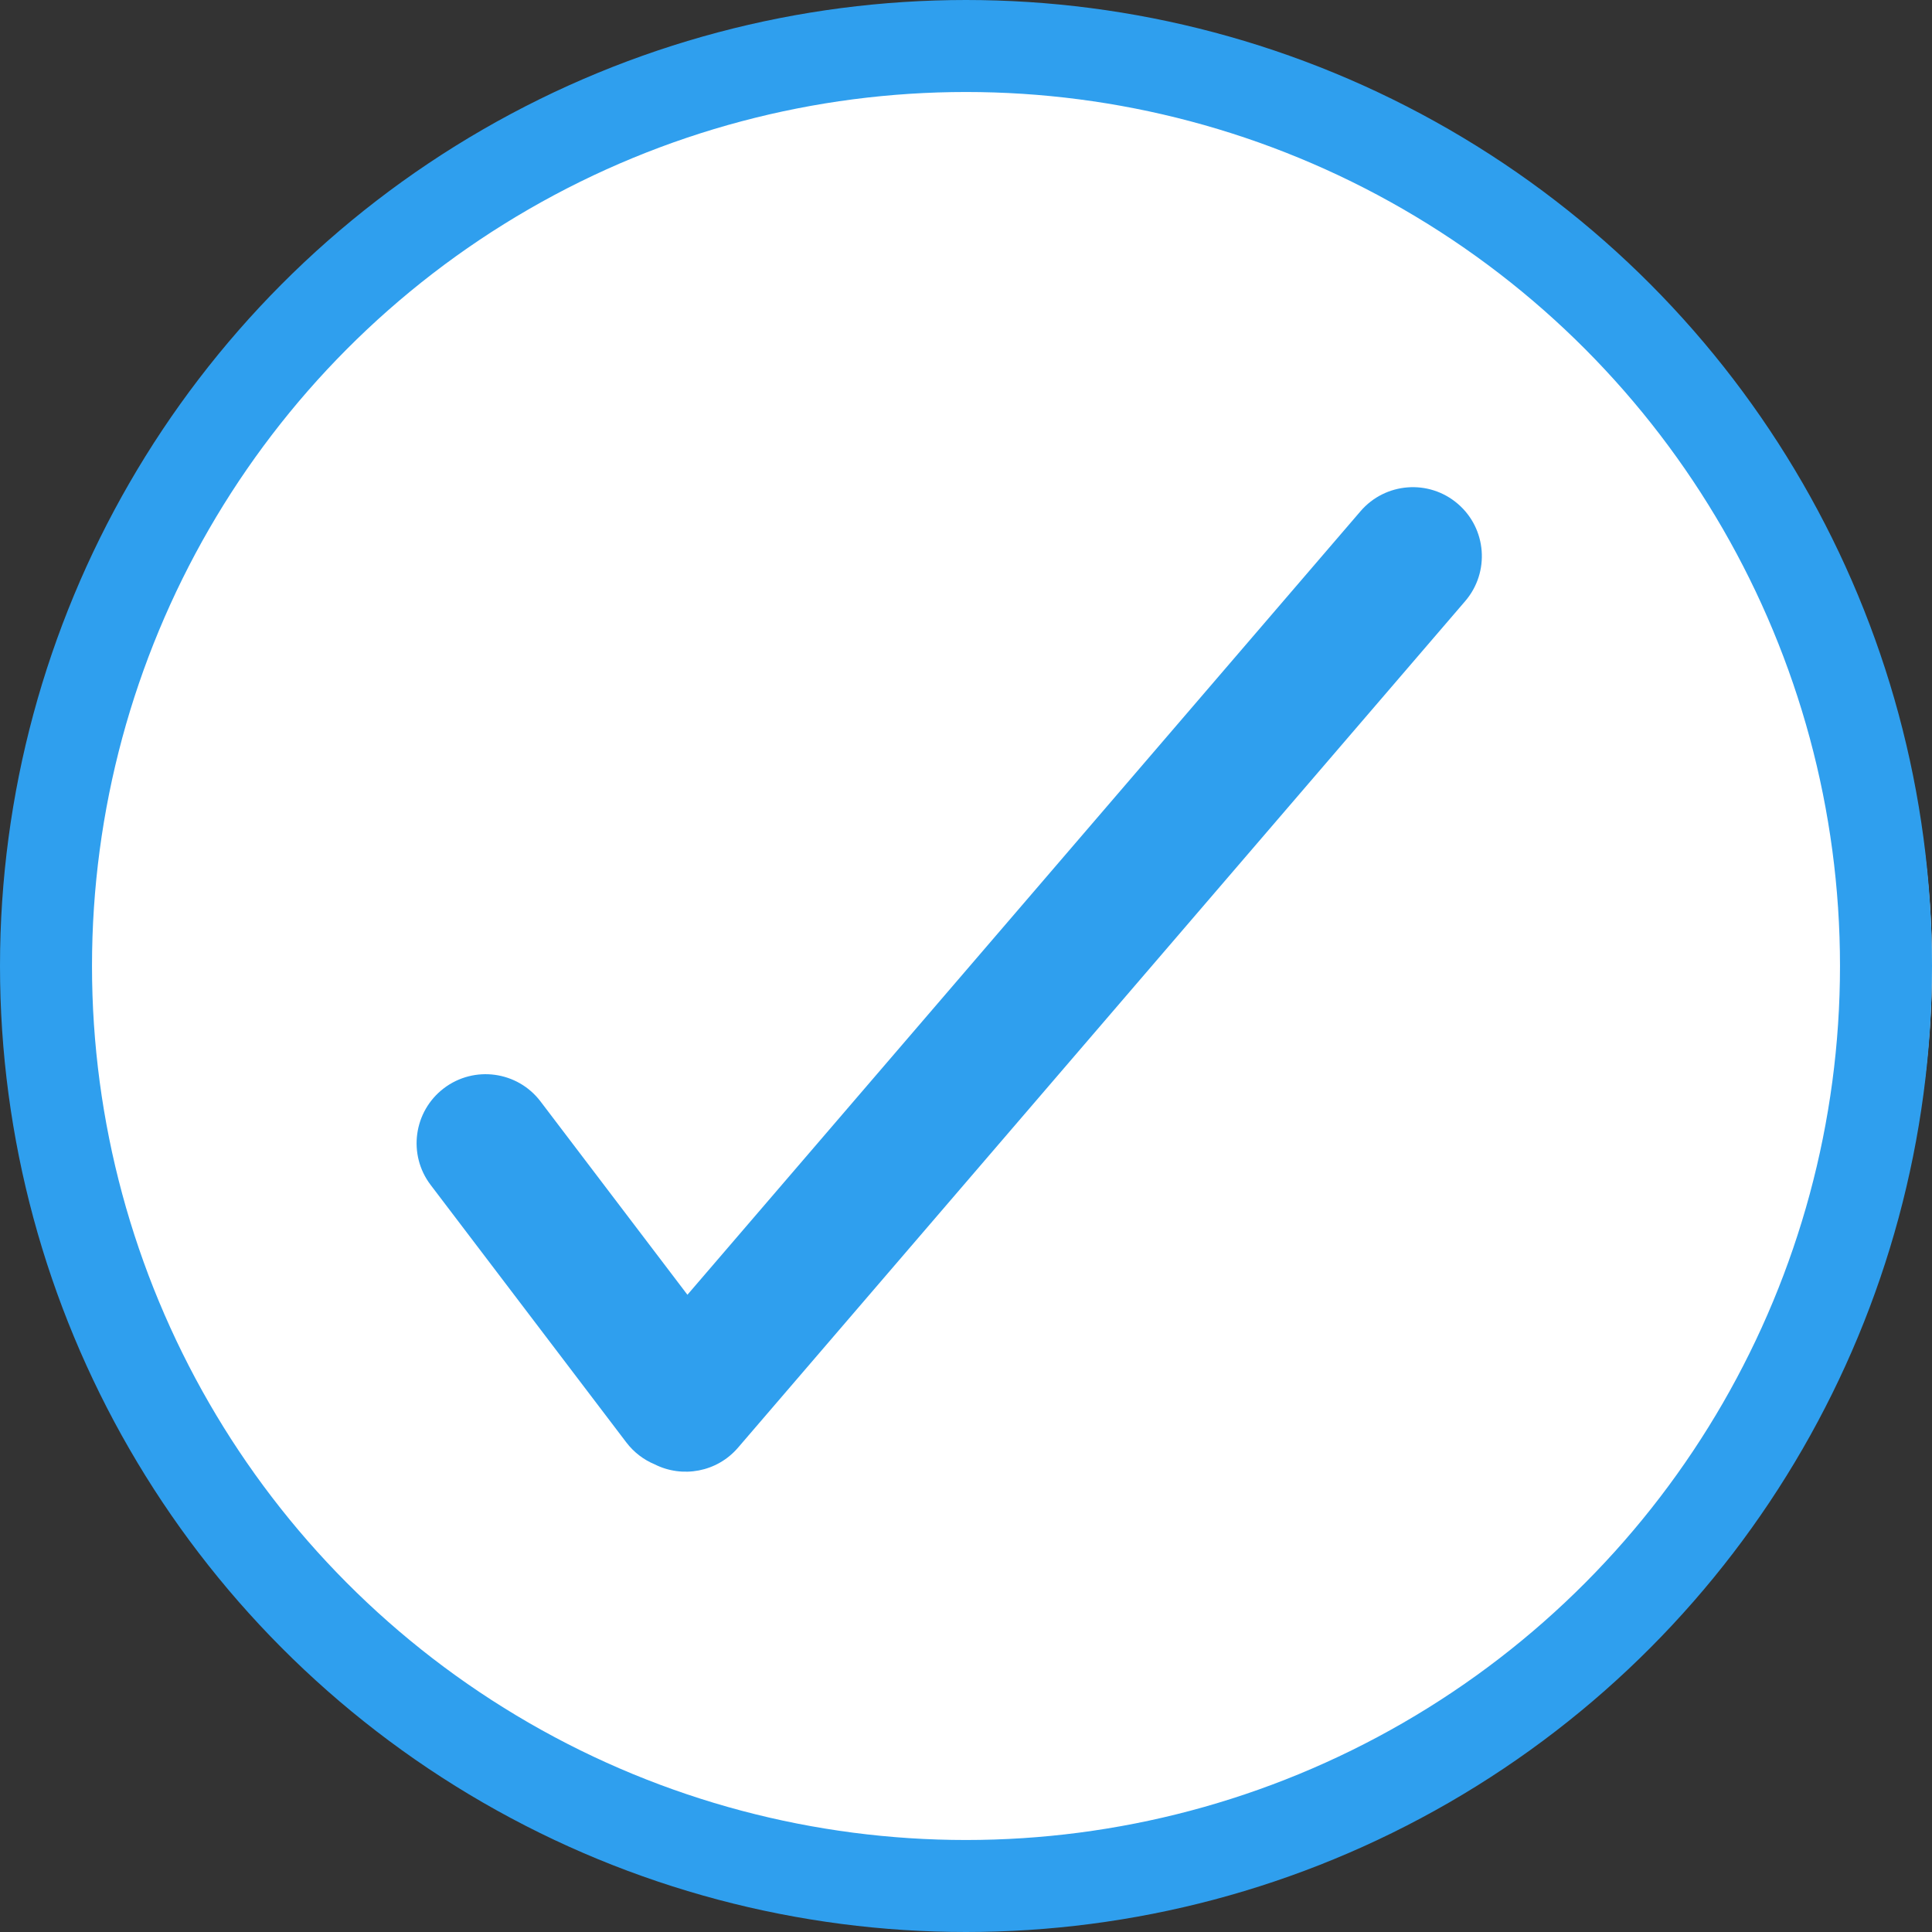 <svg width="42" height="42" viewBox="0 0 42 42" fill="none" xmlns="http://www.w3.org/2000/svg">
<rect x="0" y="0" width="42" height="42" fill="#333333" stroke="none"/>
<ellipse cx="21.5" cy="21" rx="20.5" ry="20" fill="white"/>
<circle cx="21" cy="21" r="20" stroke="#2F9FEE" stroke-width="2"/>
<path fill-rule="evenodd" clip-rule="evenodd" d="M31.852 13.068C32.392 12.439 32.32 11.492 31.692 10.953C31.064 10.413 30.117 10.485 29.577 11.113L14.944 28.147L11.751 23.945C11.25 23.285 10.309 23.157 9.649 23.658C8.99 24.16 8.861 25.101 9.362 25.76L13.615 31.356C13.781 31.574 13.995 31.735 14.231 31.833C14.832 32.137 15.586 32.005 16.044 31.471L31.852 13.068Z" fill="#2F9FEE"/>
</svg>
